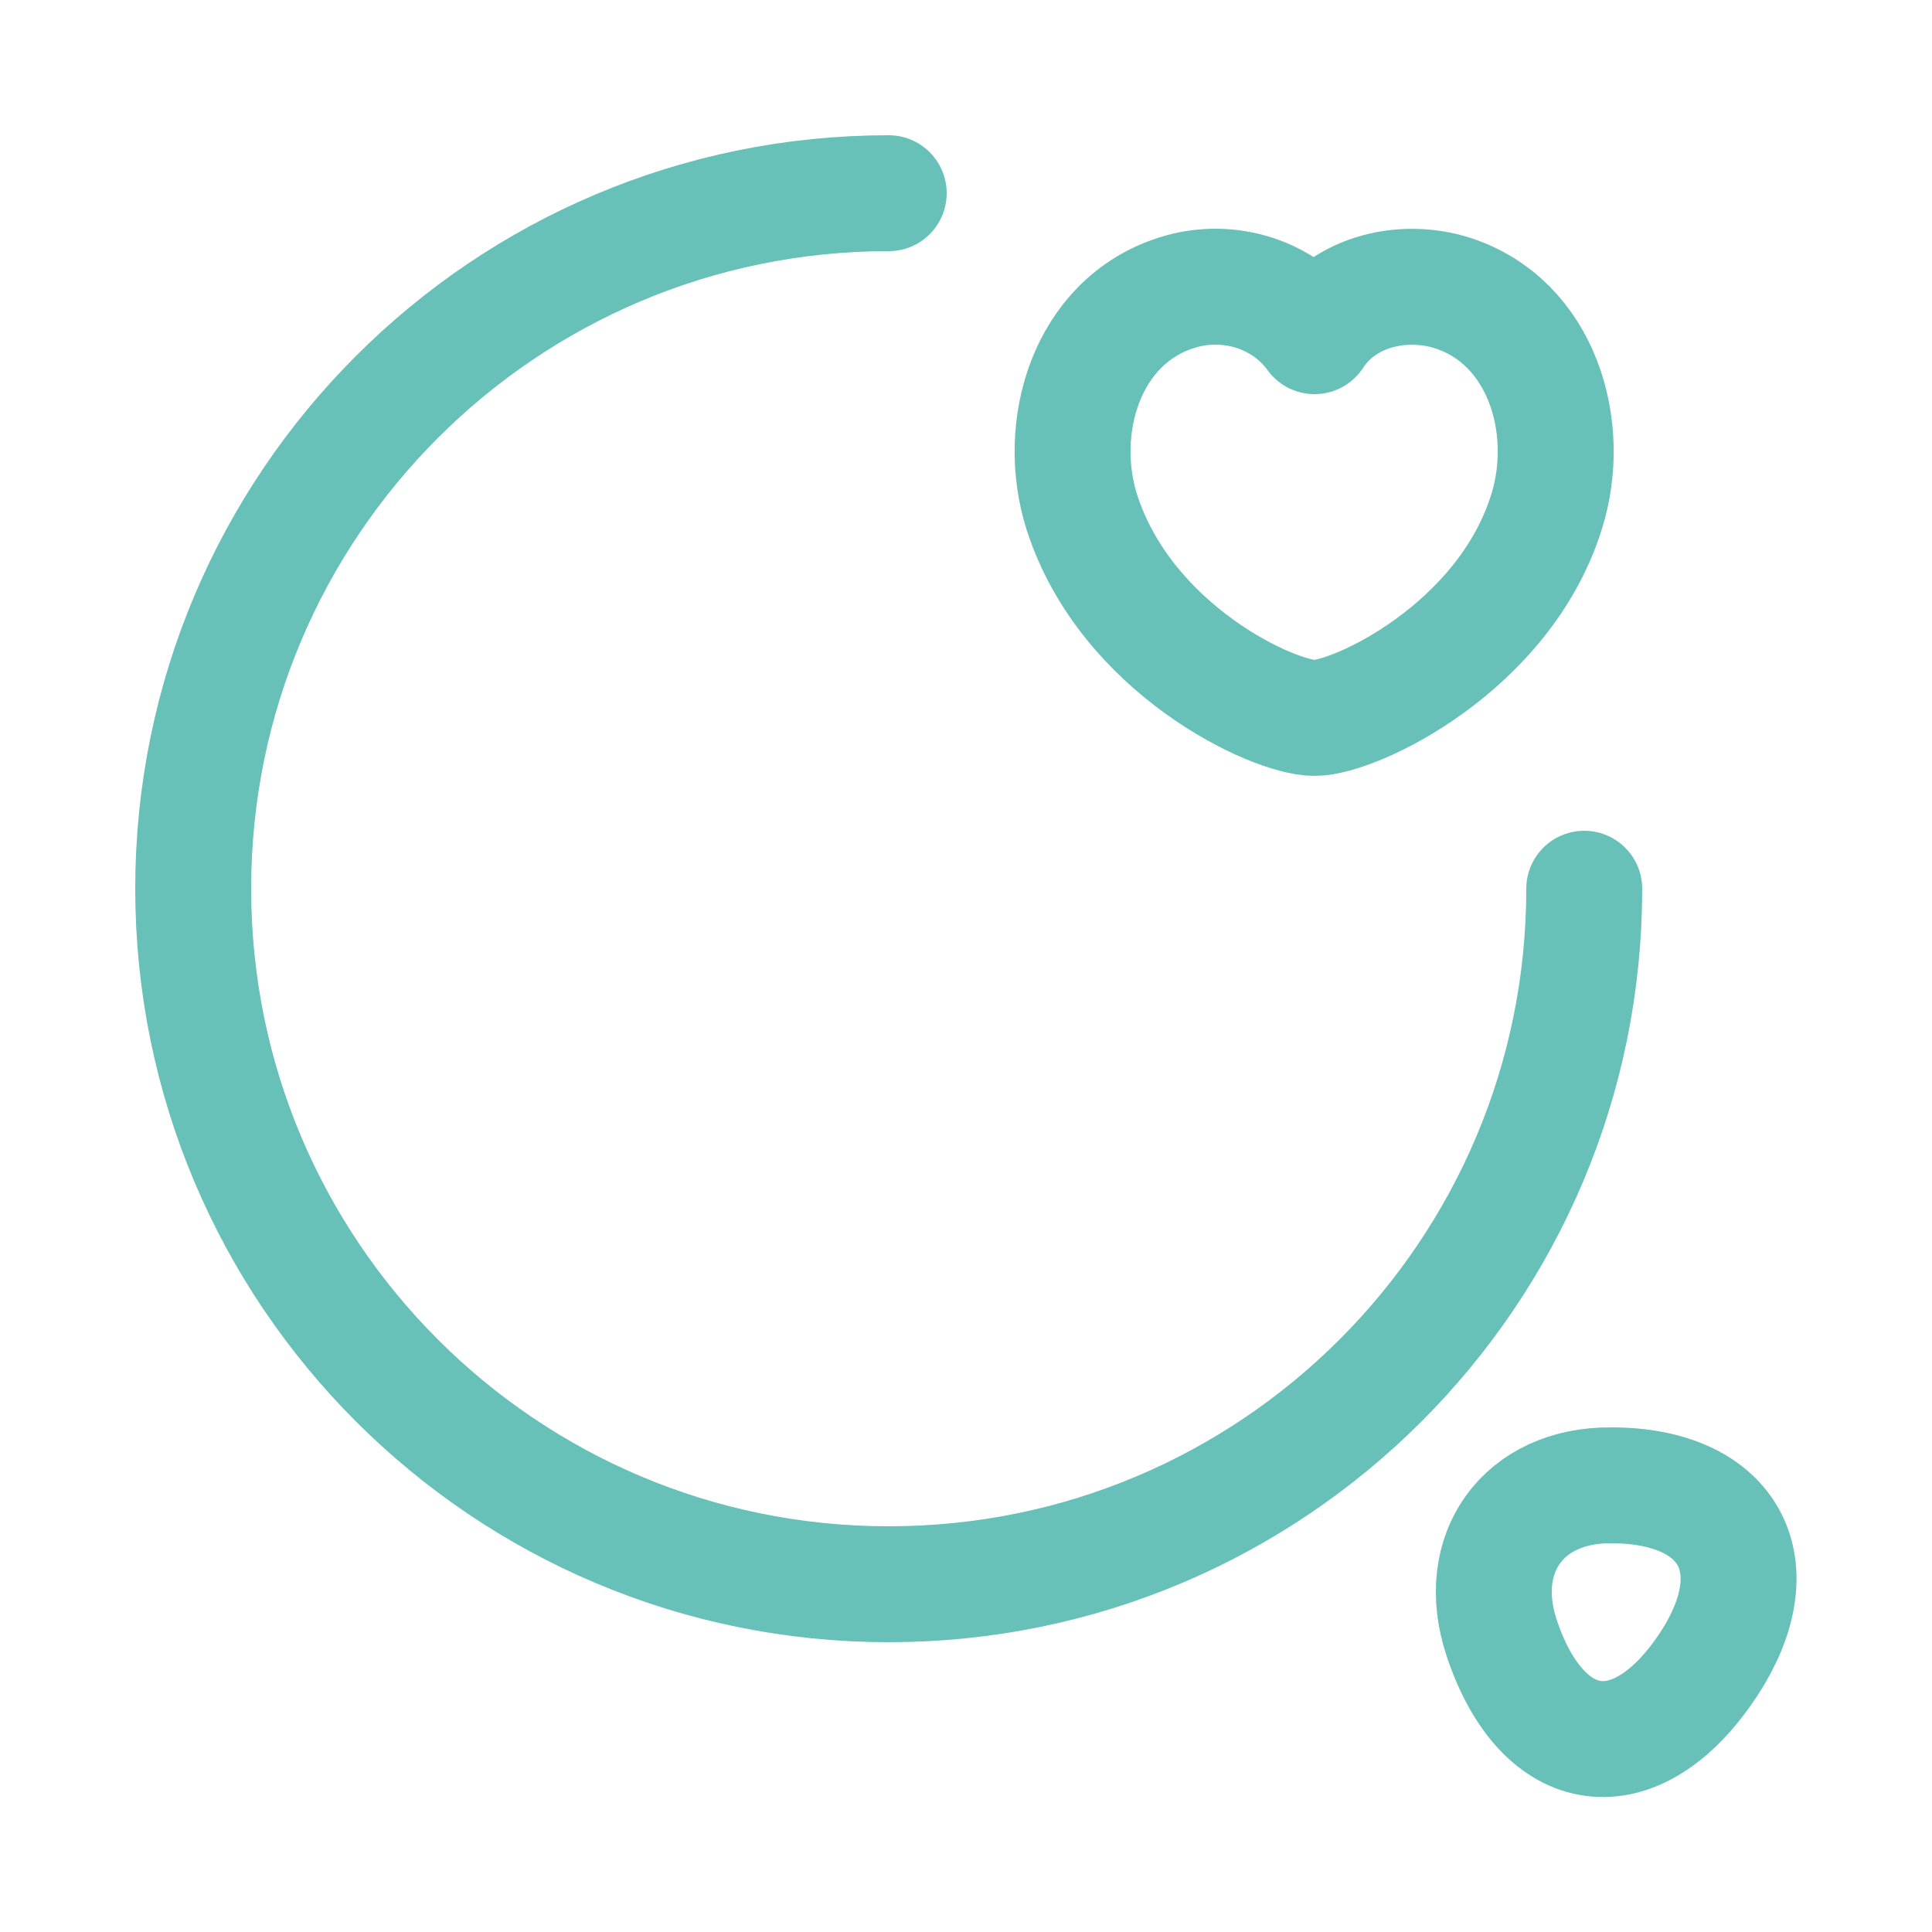 <svg width="25" height="25" viewBox="0 0 25 25" fill="none" xmlns="http://www.w3.org/2000/svg">
<g opacity="0.7">
<path d="M20.5 11.5C20.5 16.47 16.47 20.5 11.5 20.5C6.53 20.5 2.5 16.47 2.5 11.5C2.5 6.53 6.53 2.5 11.5 2.5" stroke="#26A69A" stroke-width="1.5" stroke-linecap="round" stroke-linejoin="round"/>
<path d="M14 6.63C13.65 5.53 14.06 4.16 15.22 3.79C15.83 3.59 16.58 3.76 17.01 4.35C17.41 3.74 18.19 3.6 18.79 3.79C19.95 4.16 20.36 5.53 20.01 6.63C19.46 8.38 17.54 9.29 17.01 9.29C16.47 9.29 14.57 8.4 14 6.63Z" stroke="#26A69A" stroke-width="1.5" stroke-linecap="round" stroke-linejoin="round"/>
<path d="M19.43 21.19C19.96 22.79 21.17 22.95 22.1 21.55C22.95 20.27 22.39 19.22 20.85 19.22C19.71 19.21 19.07 20.1 19.43 21.19Z" stroke="#26A69A" stroke-width="1.5" stroke-linecap="round" stroke-linejoin="round"/>
</g>
</svg>
